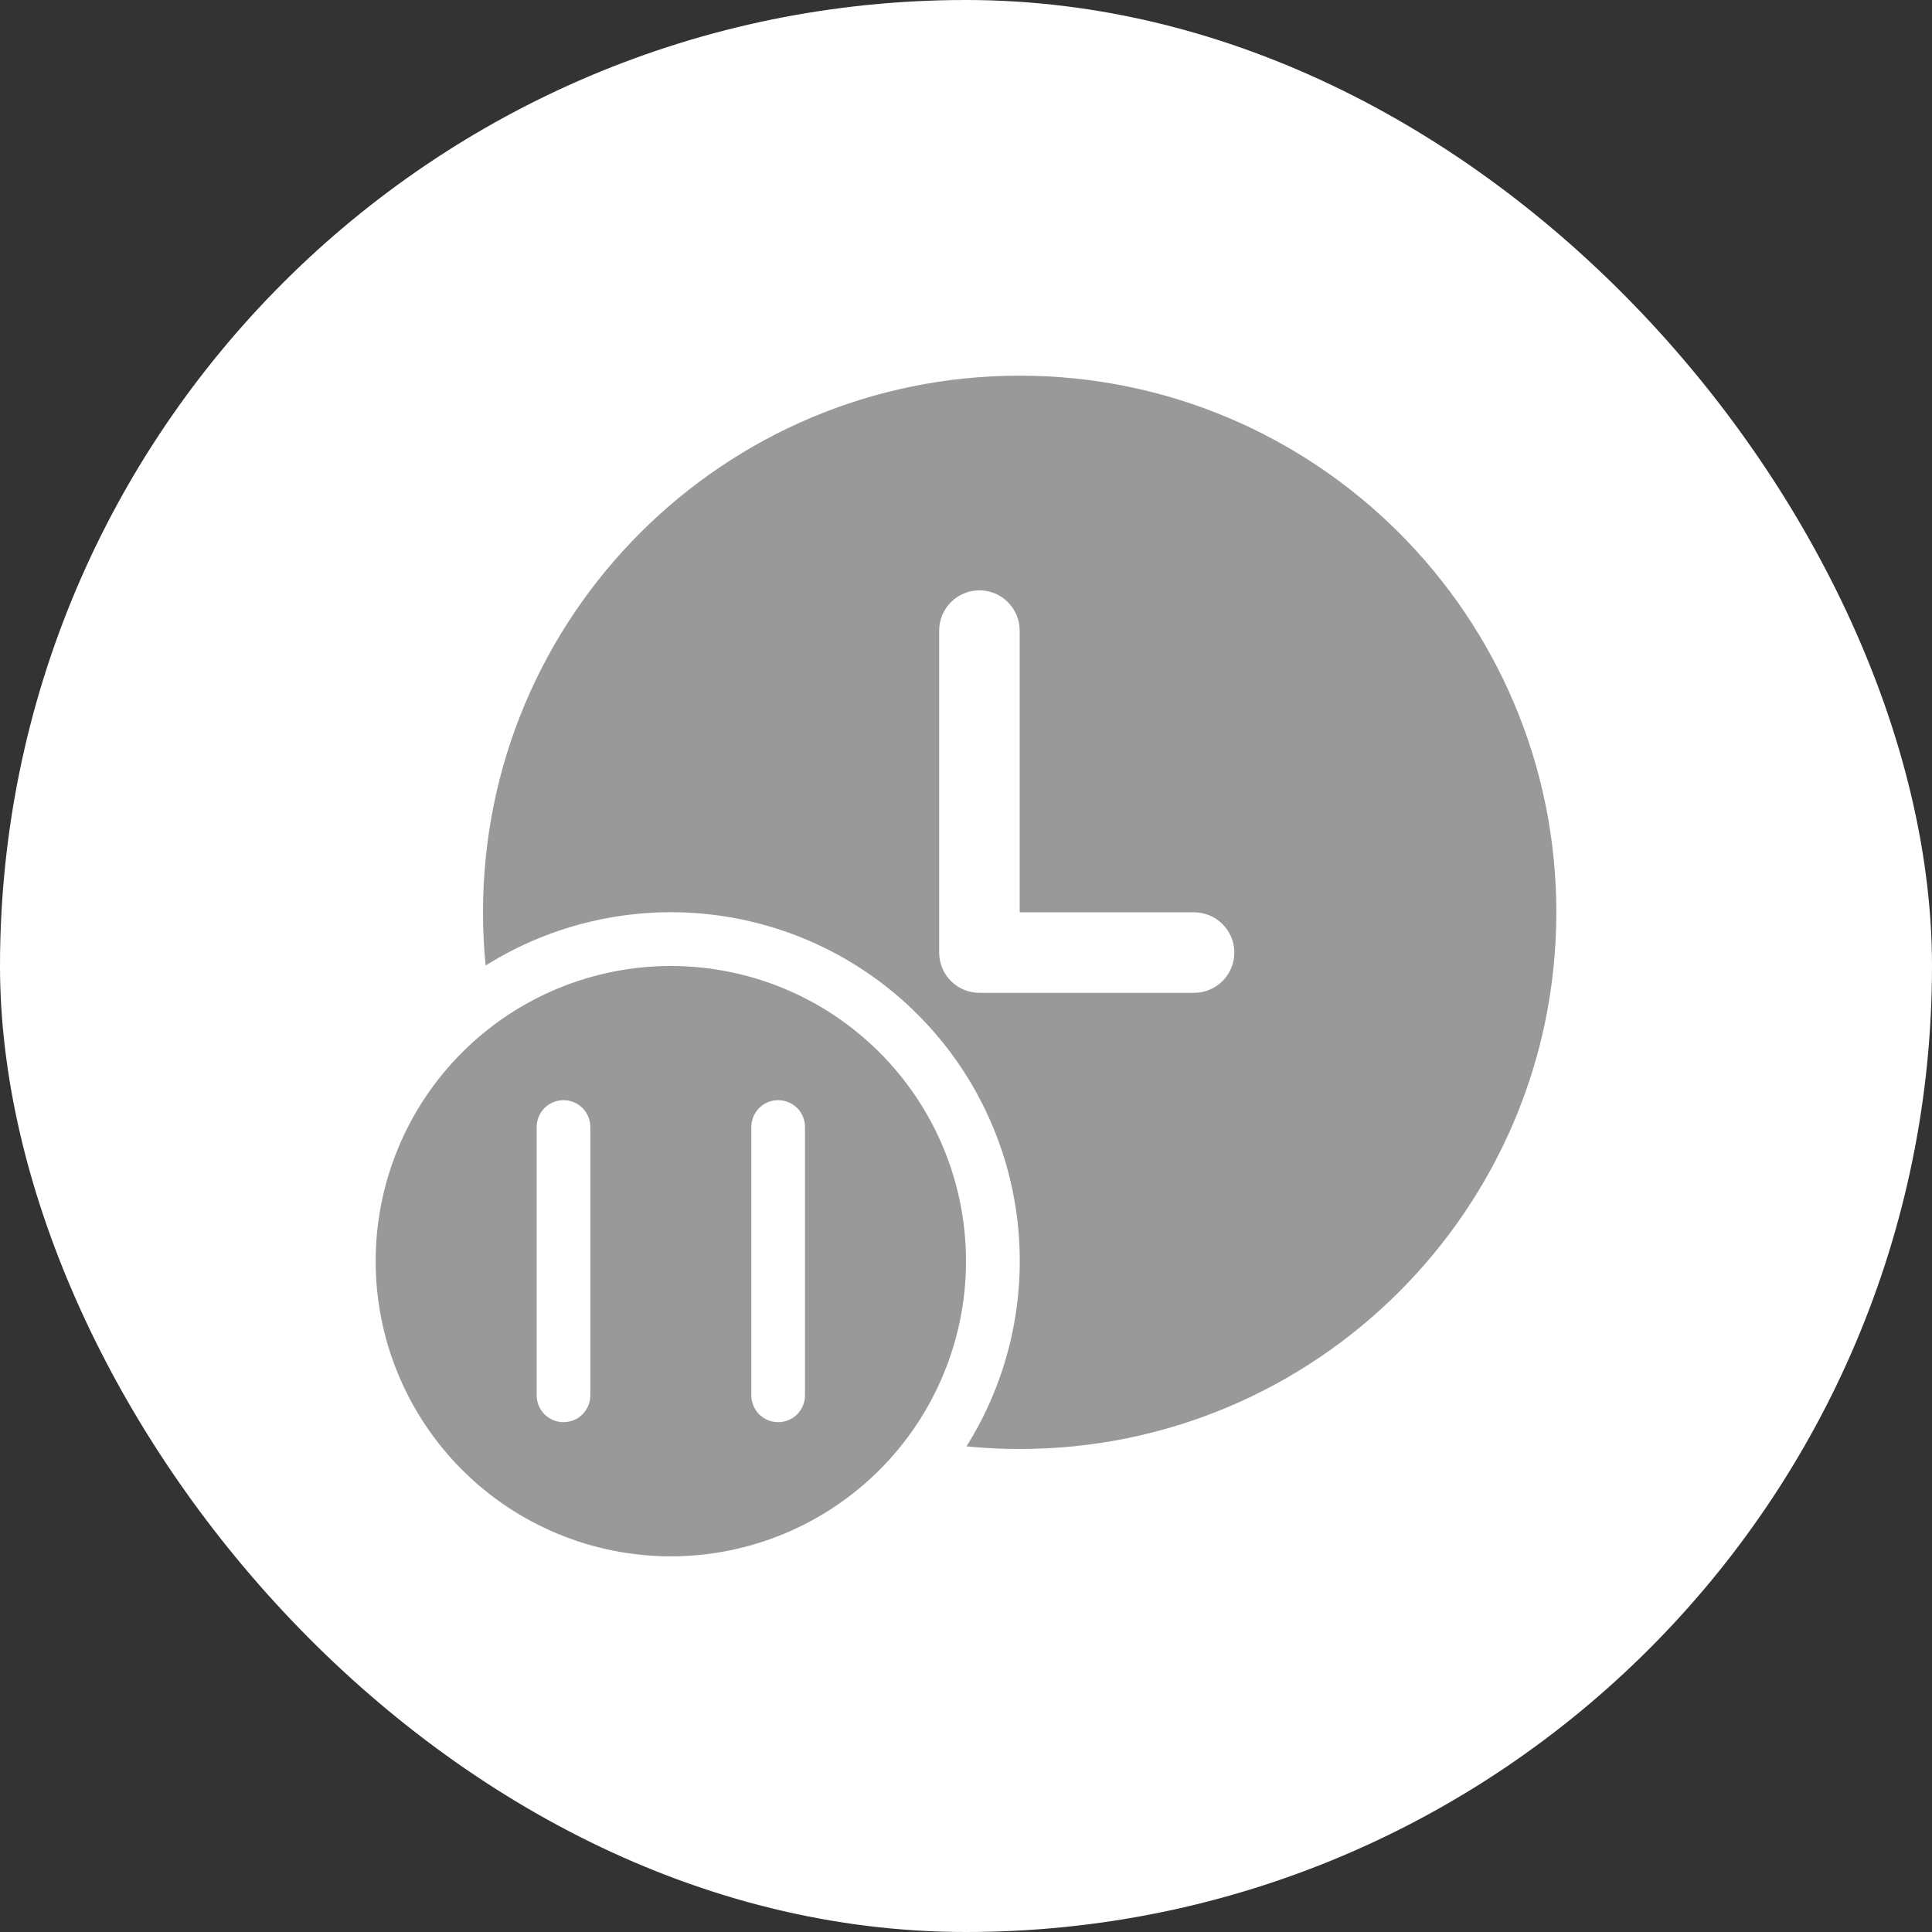 <svg width="36" height="36" viewBox="0 0 36 36" fill="none" xmlns="http://www.w3.org/2000/svg">
    <rect x="0" y="0" width="36" height="36" fill="#333333" stroke="none"/>
    <rect width="36" height="36" rx="18" fill="white"/>
    <g clip-path="url(#clip0_506_18846)">
    <path d="M22.25 18.5H18.25C18.051 18.5 17.86 18.421 17.72 18.28C17.579 18.14 17.5 17.949 17.5 17.75V11.75C17.5 11.551 17.579 11.36 17.72 11.22C17.86 11.079 18.051 11 18.25 11C18.449 11 18.64 11.079 18.78 11.22C18.921 11.36 19 11.551 19 11.75V17H22.25C22.449 17 22.64 17.079 22.78 17.22C22.921 17.36 23 17.551 23 17.75C23 17.949 22.921 18.14 22.78 18.28C22.64 18.421 22.449 18.5 22.25 18.5ZM19 7C13.478 7 9 11.478 9 17C9 17.334 9.016 17.665 9.049 17.991C10.296 17.209 11.771 16.874 13.233 17.039C14.695 17.205 16.058 17.861 17.098 18.902C18.139 19.942 18.795 21.305 18.961 22.767C19.126 24.229 18.791 25.704 18.009 26.951C18.335 26.984 18.666 27 19 27C24.522 27 29 22.522 29 17C29 11.478 24.522 7 19 7ZM18 23.5C18 24.222 17.858 24.938 17.581 25.605C17.305 26.272 16.9 26.878 16.389 27.389C15.878 27.9 15.272 28.305 14.605 28.581C13.938 28.858 13.222 29 12.5 29C11.778 29 11.062 28.858 10.395 28.581C9.728 28.305 9.122 27.9 8.611 27.389C8.1 26.878 7.695 26.272 7.419 25.605C7.142 24.938 7 24.222 7 23.5C7 22.041 7.579 20.642 8.611 19.611C9.642 18.579 11.041 18 12.5 18C13.959 18 15.358 18.579 16.389 19.611C17.421 20.642 18 22.041 18 23.5ZM10.5 26.5C10.633 26.5 10.76 26.447 10.854 26.354C10.947 26.26 11 26.133 11 26V21C11 20.867 10.947 20.74 10.854 20.646C10.76 20.553 10.633 20.5 10.5 20.5C10.367 20.5 10.24 20.553 10.146 20.646C10.053 20.74 10 20.867 10 21V26C10 26.133 10.053 26.26 10.146 26.354C10.24 26.447 10.367 26.5 10.5 26.5ZM14.5 26.5C14.633 26.5 14.76 26.447 14.854 26.354C14.947 26.26 15 26.133 15 26V21C15 20.867 14.947 20.74 14.854 20.646C14.76 20.553 14.633 20.5 14.5 20.5C14.367 20.5 14.24 20.553 14.146 20.646C14.053 20.74 14 20.867 14 21V26C14 26.133 14.053 26.26 14.146 26.354C14.24 26.447 14.367 26.5 14.5 26.5Z" fill="#999999"/>
    </g>
    <defs>
    <clipPath id="clip0_506_18846">
    <rect width="24" height="24" fill="white" transform="translate(6 6)"/>
    </clipPath>
    </defs>
    </svg>
    